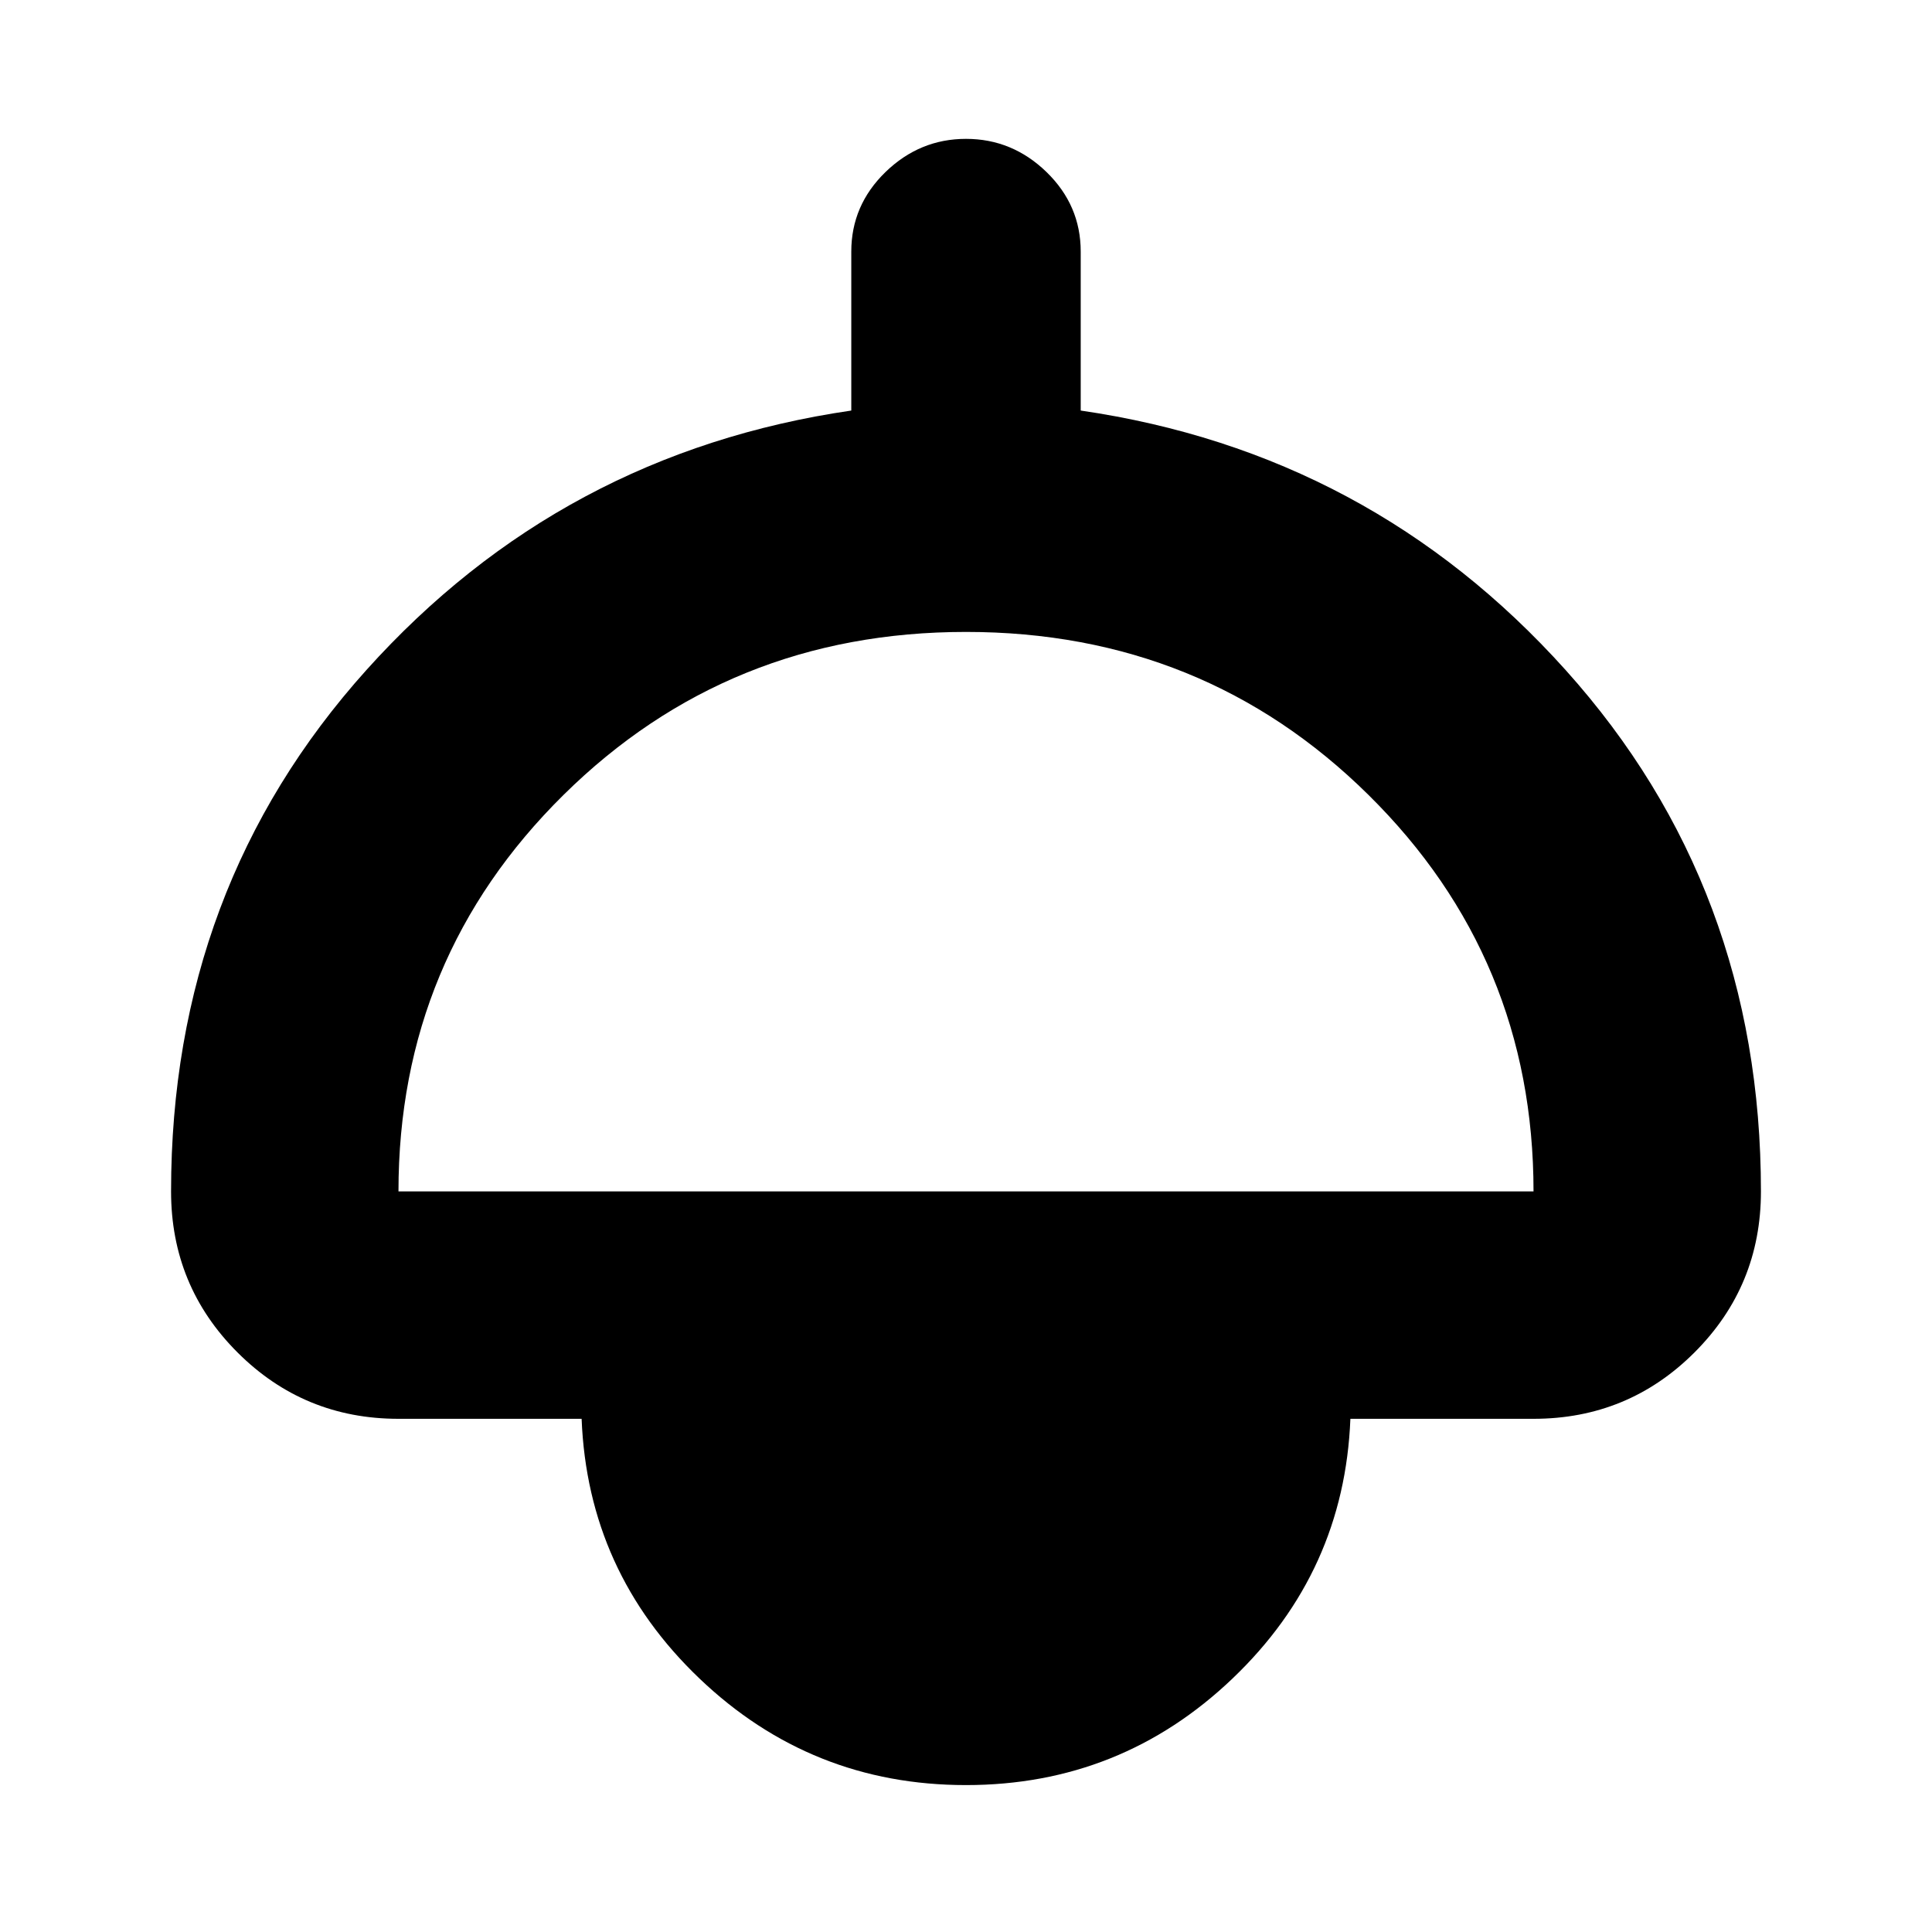 <svg xmlns="http://www.w3.org/2000/svg" height="24" width="24"><path d="M12 22.175q-1.925 0-3.312-1.325-1.388-1.325-1.463-3.225H4.95q-1.175 0-2-.825t-.825-2q0-3.775 2.425-6.475 2.425-2.7 6.025-3.225V3.125q0-.575.425-.988.425-.412 1-.412t1 .412q.425.413.425.988V5.1q3.6.525 6.025 3.225 2.425 2.7 2.425 6.475 0 1.175-.825 2t-2 .825h-2.275q-.075 1.9-1.463 3.225-1.387 1.325-3.312 1.325ZM4.95 14.8h14.1q0-2.9-2.05-4.925T12 7.85q-2.95 0-5 2.025T4.95 14.8Z"/></svg>